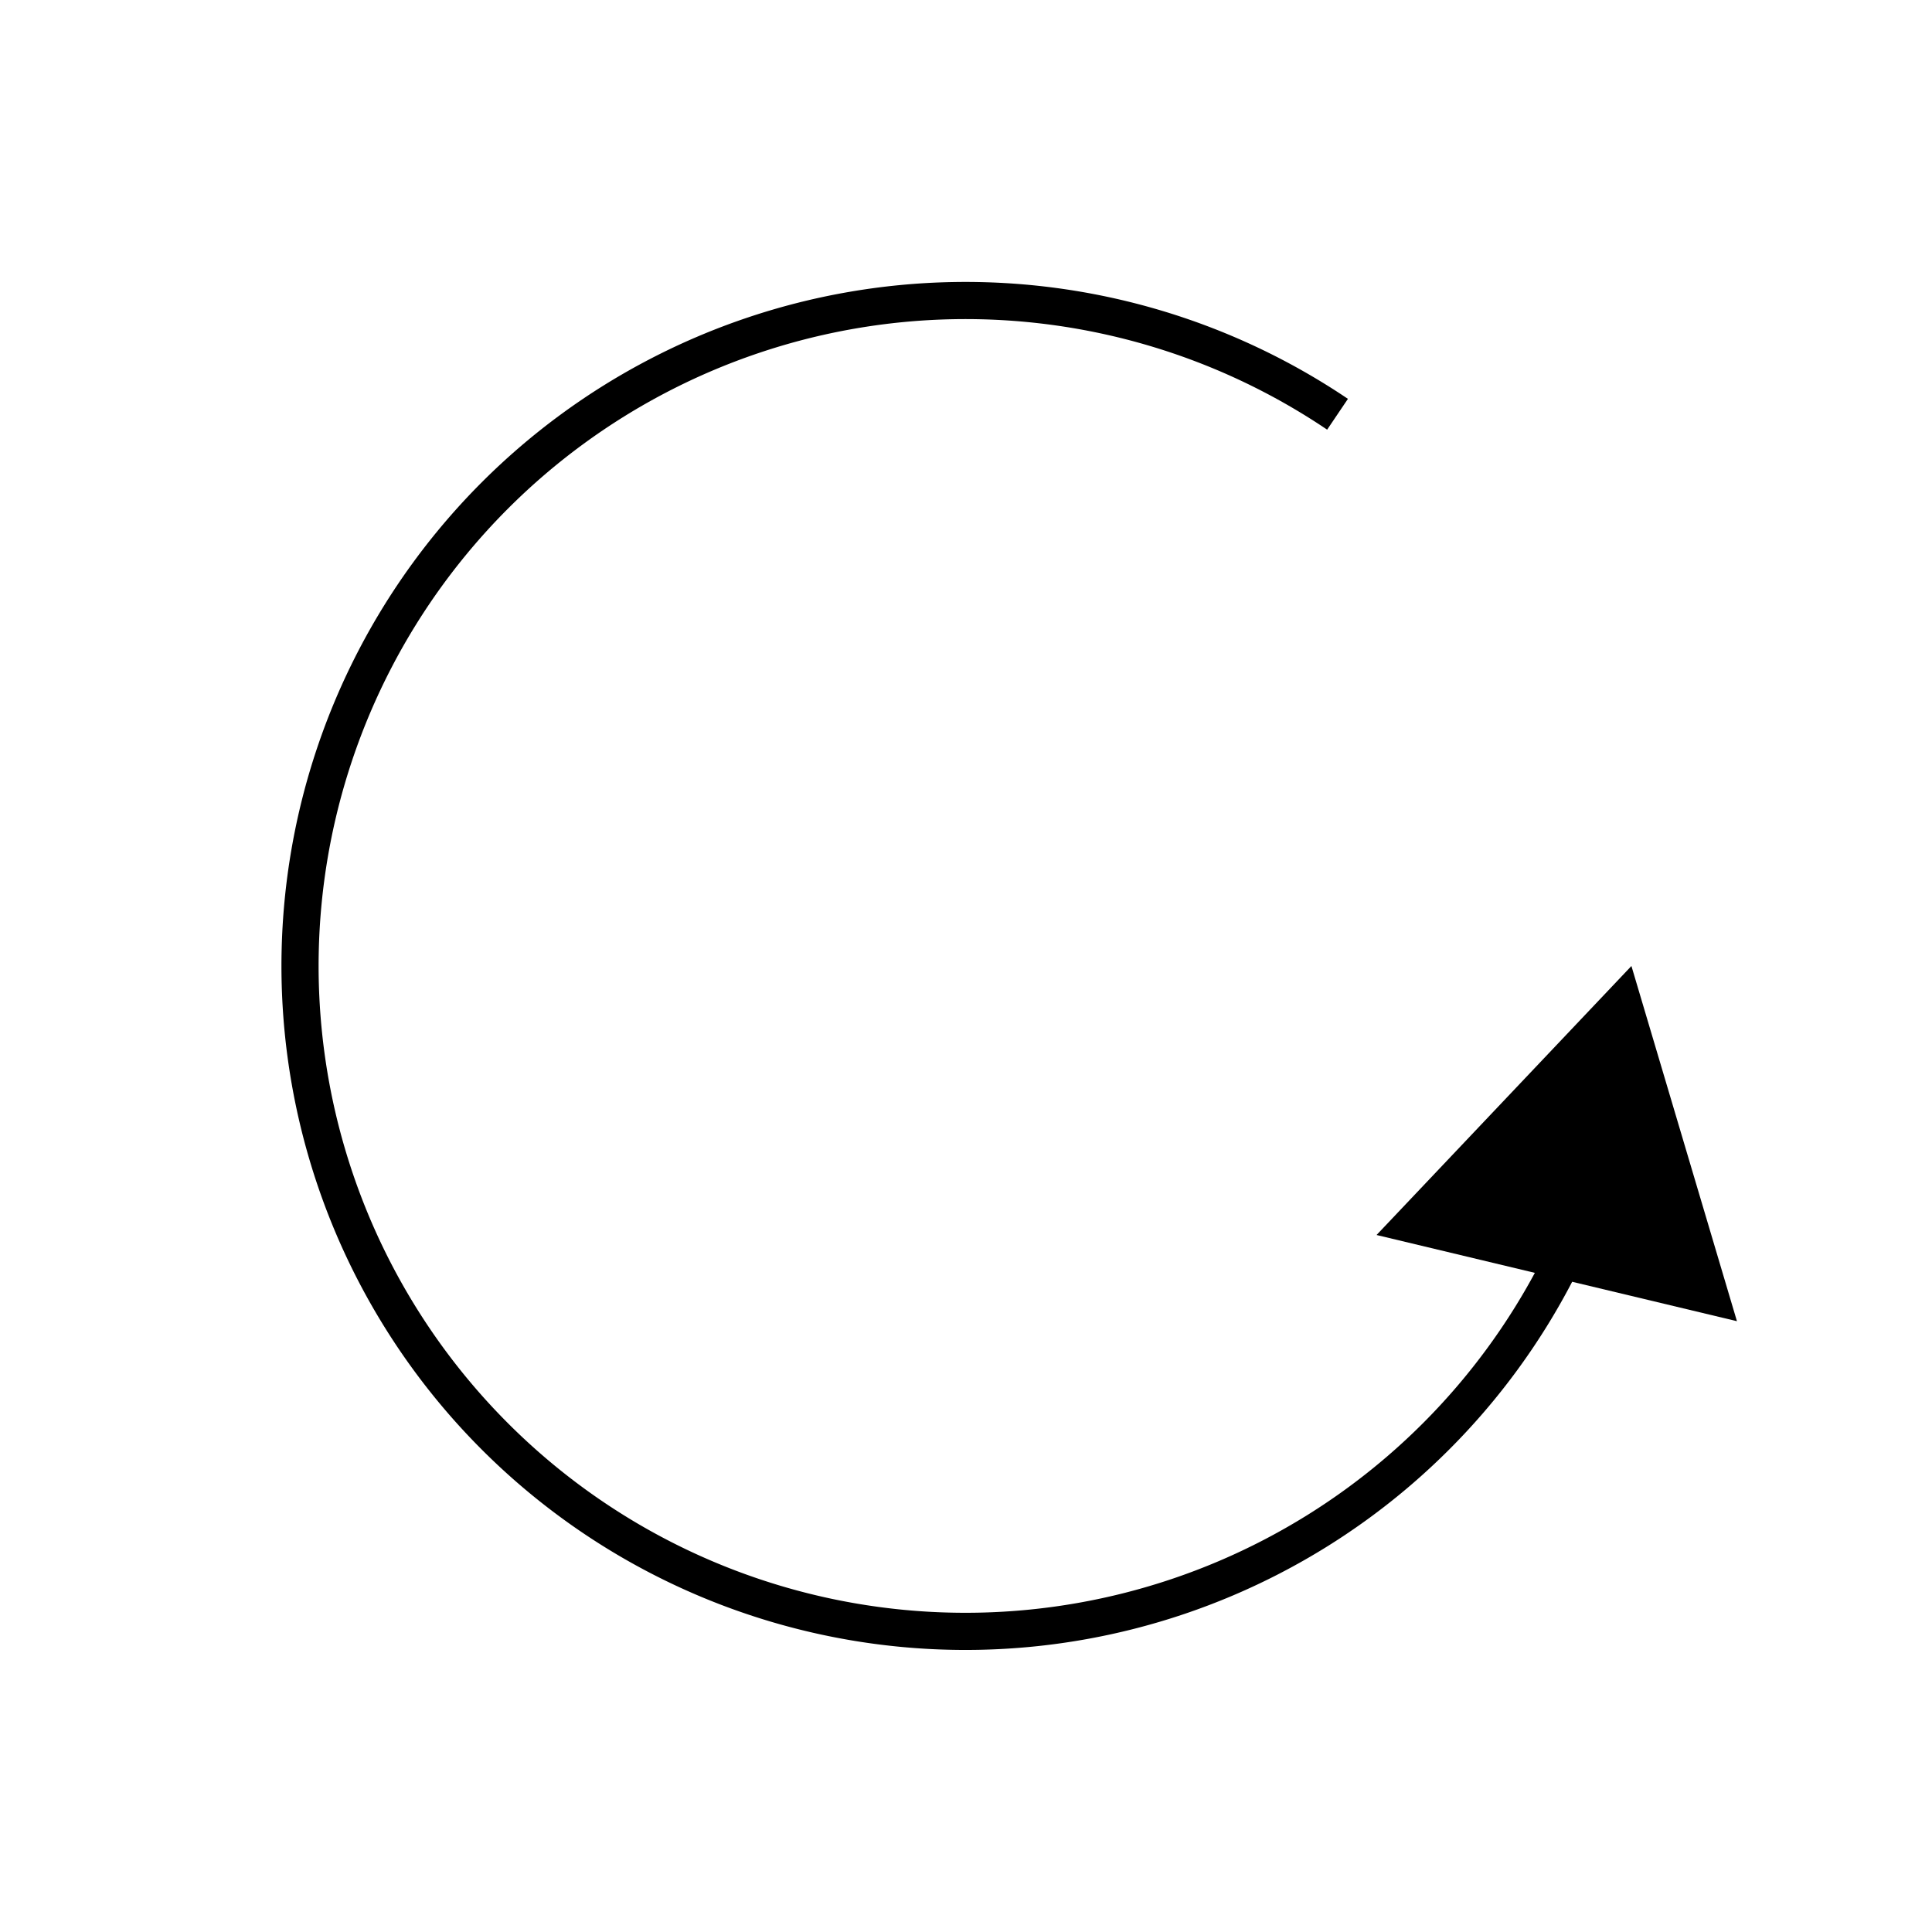 <svg xmlns="http://www.w3.org/2000/svg" viewBox="0 0 52 52"><defs><style>.cls-1{fill:#9df49d;opacity:0;}.cls-1,.cls-2{stroke:#000;stroke-miterlimit:10;}.cls-2{fill:none;}</style></defs><g id="Layer_2" data-name="Layer 2"><g id="Layer_1-2" data-name="Layer 1"><circle class="cls-1" cx="26" cy="26" r="25.5"/><path class="cls-2" d="M42.47,33A17.91,17.91,0,1,1,36,11.15"/><polygon points="37.05 33.24 43.91 26 46.75 35.56 37.05 33.24"/></g></g></svg>